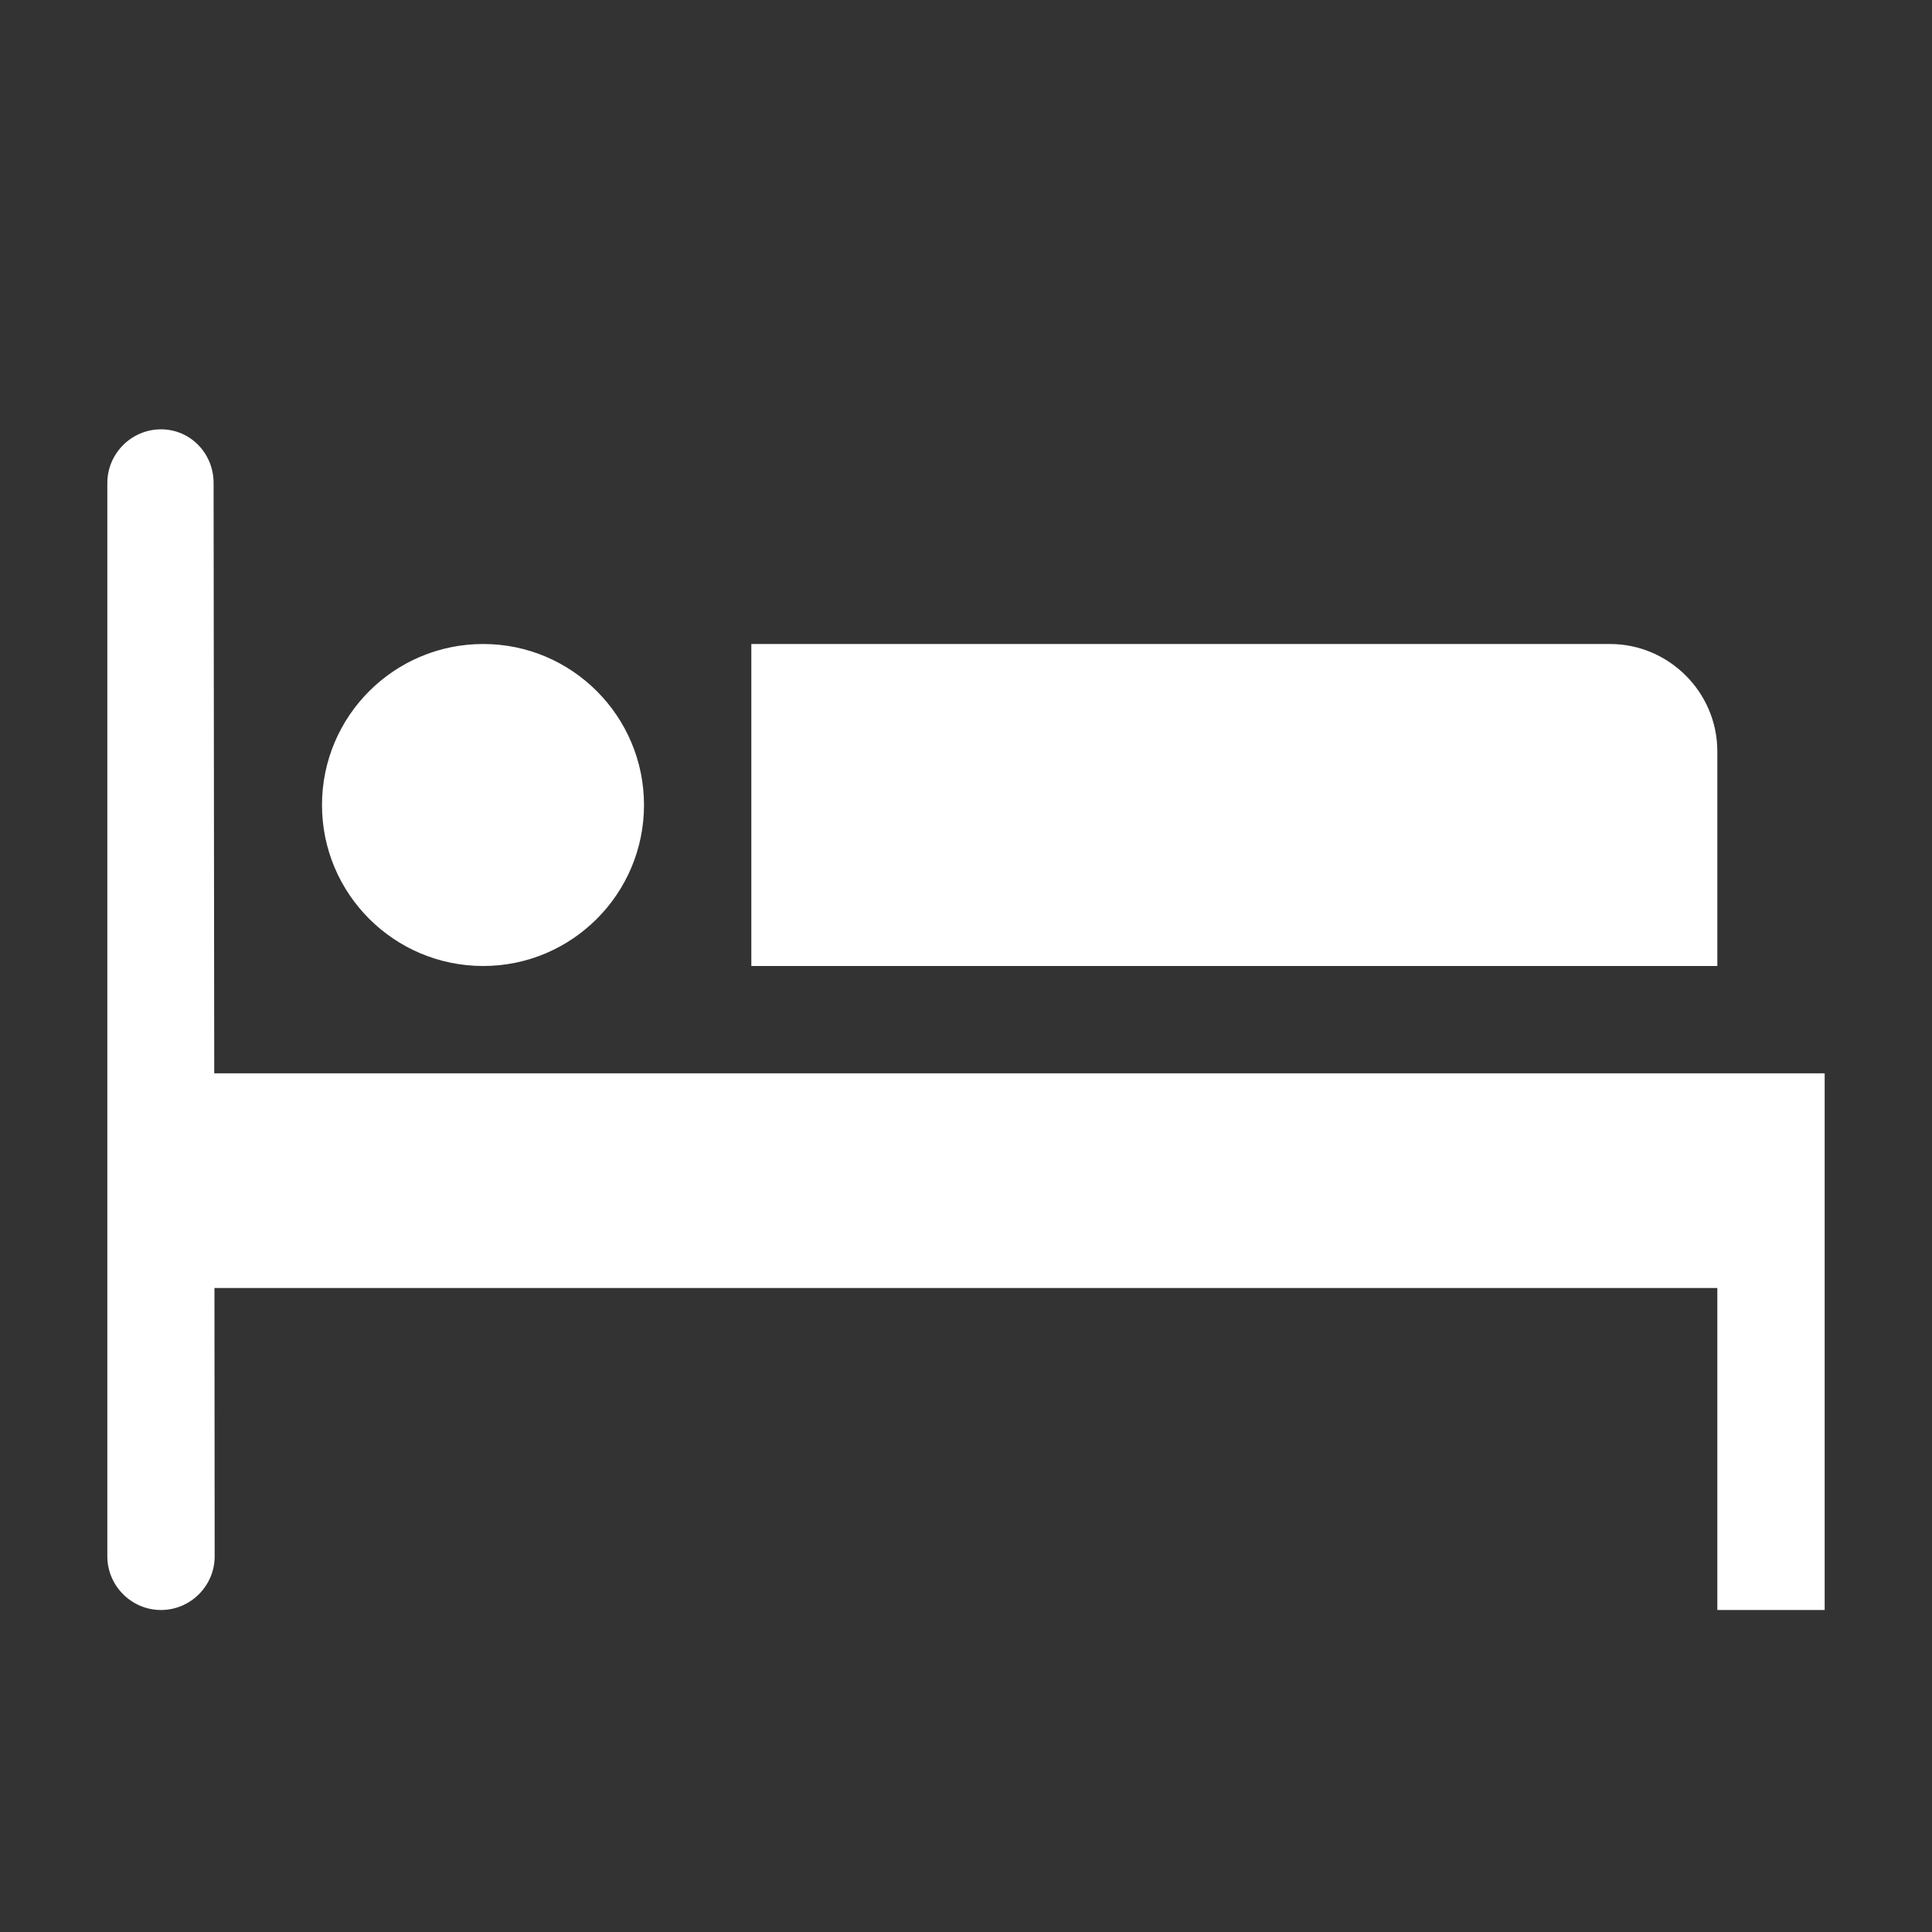
<svg x="0px" contentScriptType="text/ecmascript" y="0px" width="18.0px"
     xmlns:xlink="http://www.w3.org/1999/xlink" zoomAndPan="magnify"
     contentStyleType="text/css" height="18.0px"
     preserveAspectRatio="xMidYMid meet" xmlns="http://www.w3.org/2000/svg"
     version="1.0">
    <rect width="100%" height="100%" fill="#333333" stroke="none"/>
    <g id="Accomodation_18_1_0.6399273879169901">
        <path style="fill:#FFFFFF;"
              d="M3,7.5C3,6.672,3.672,6,4.502,6C5.328,6,6,6.672,6,7.5S5.328,9,4.502,9C3.672,9,3,8.328,3,7.5z    M1.996,10L1.99,4.5C1.99,4.225,1.775,4,1.5,4S1,4.225,1,4.5v10C1,14.775,1.225,15,1.5,15S2,14.775,2,14.5L1.998,12H16v3h1v-5   H1.996z M16,7c0-0.55-0.451-1-1-1H7v3h9V7z"/>
    </g>
</svg>